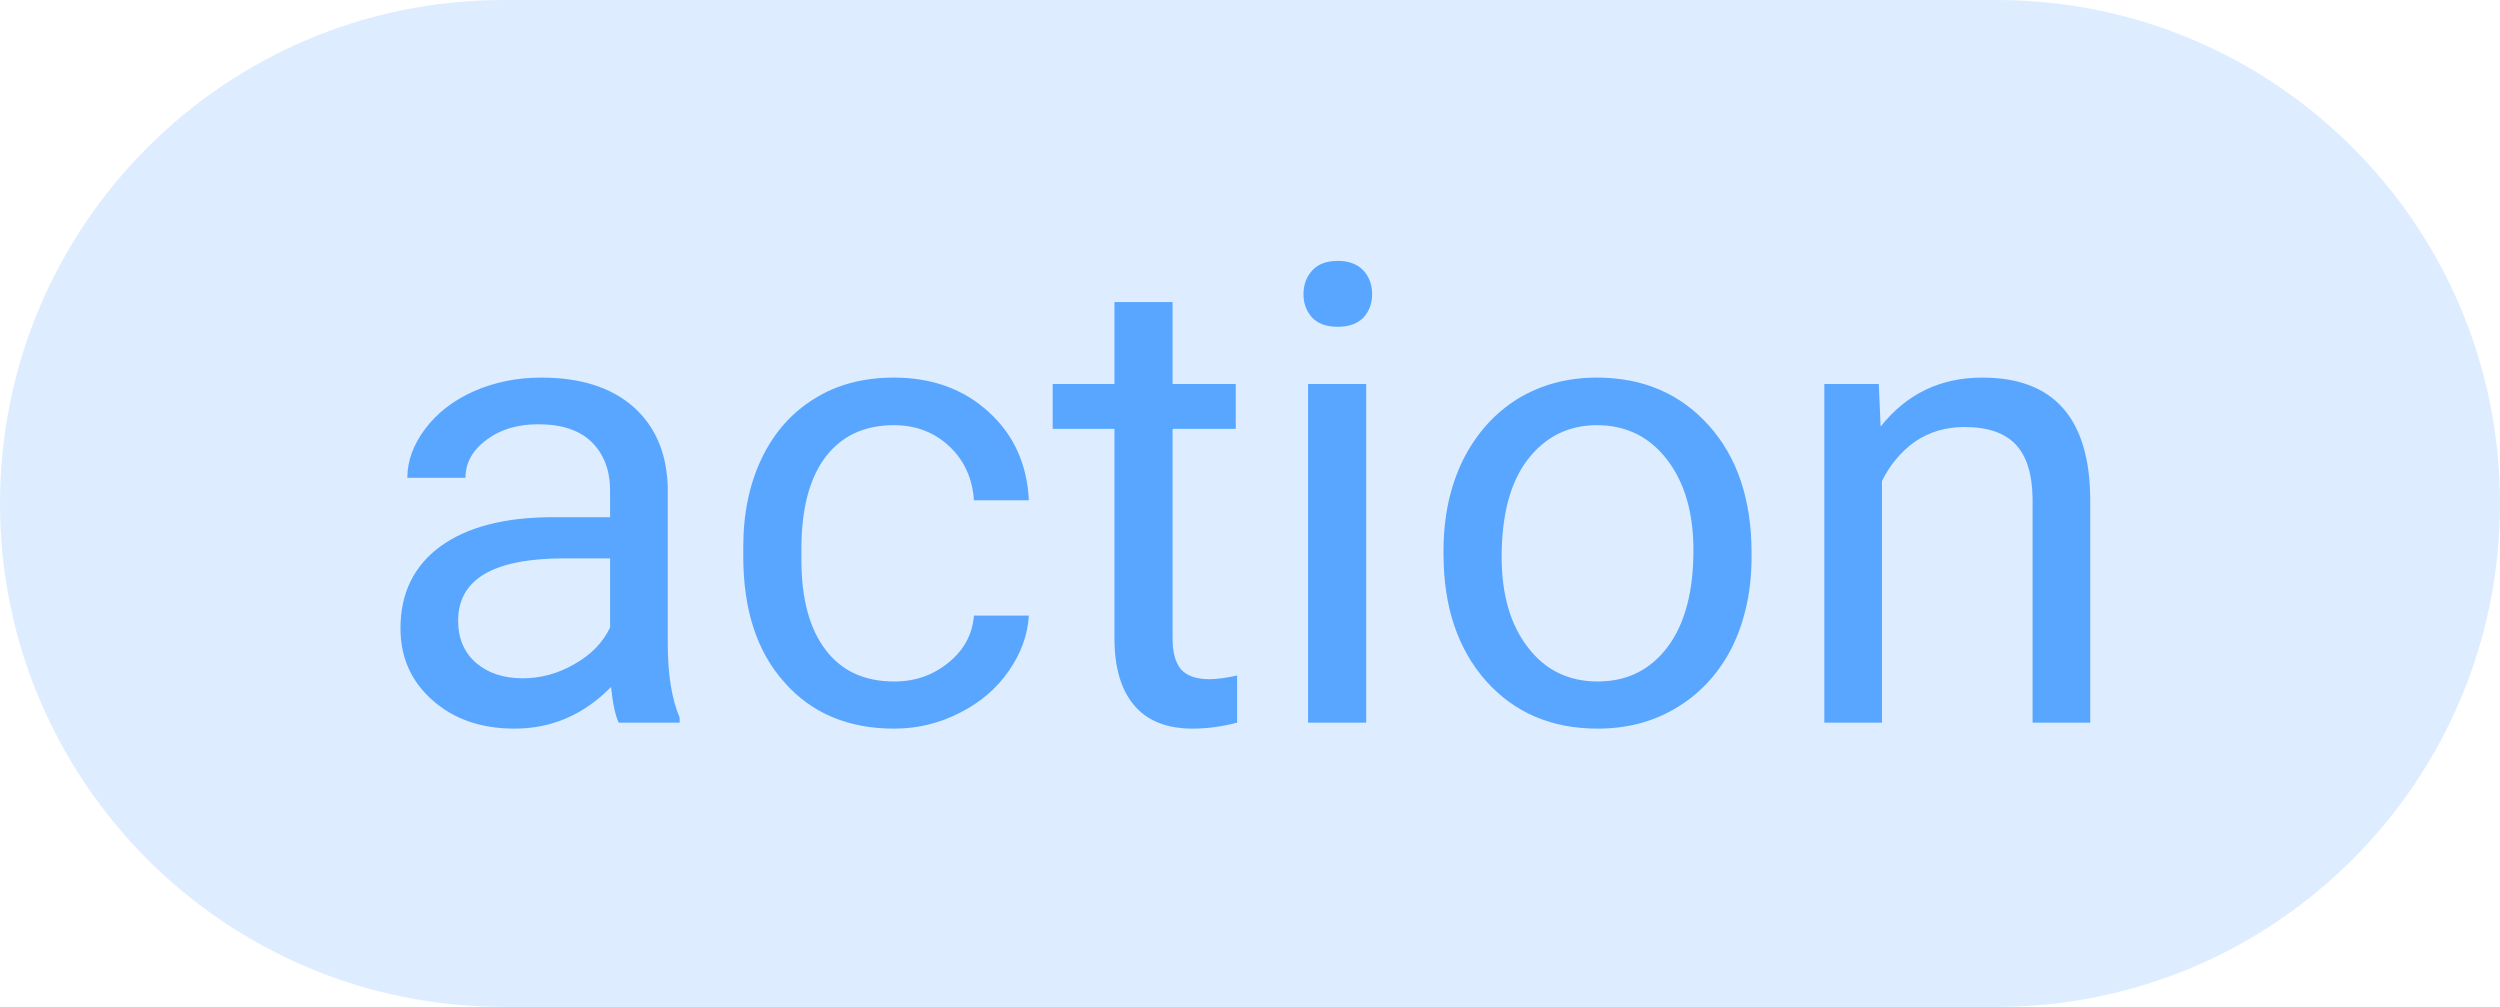 
    <svg width="54.623" height="22" viewBox="0 0 54.623 22" fill="red" xmlns="http://www.w3.org/2000/svg">
        <path d="M0 11C0 4.925 4.925 0 11 0H43.623C49.698 0 54.623 4.925 54.623 11C54.623 17.075 49.698 22 43.623 22H11C4.925 22 0 17.075 0 11Z" fill="#58A6FF" fill-opacity="0.2"/>
        <path fill="#58A6FF" d="M14.85 15.79L13.52 15.79Q13.41 15.57 13.35 15.01L13.35 15.01Q12.46 15.92 11.24 15.92L11.24 15.92Q10.15 15.92 9.45 15.30Q8.75 14.68 8.75 13.73L8.75 13.73Q8.75 12.58 9.62 11.94Q10.50 11.30 12.09 11.30L12.09 11.30L13.33 11.30L13.33 10.72Q13.33 10.06 12.93 9.66Q12.53 9.27 11.76 9.27L11.76 9.27Q11.08 9.27 10.63 9.61Q10.17 9.95 10.17 10.44L10.17 10.44L8.90 10.44Q8.90 9.89 9.29 9.37Q9.68 8.85 10.35 8.55Q11.03 8.25 11.83 8.25L11.83 8.25Q13.11 8.25 13.84 8.89Q14.56 9.53 14.59 10.65L14.59 10.65L14.59 14.06Q14.59 15.07 14.85 15.68L14.85 15.68L14.85 15.79ZM11.42 14.82L11.42 14.82Q12.02 14.82 12.55 14.51Q13.09 14.21 13.33 13.71L13.33 13.71L13.33 12.20L12.33 12.20Q10.01 12.20 10.01 13.56L10.01 13.56Q10.01 14.15 10.41 14.49Q10.80 14.82 11.42 14.82ZM19.54 14.89L19.54 14.89Q20.22 14.89 20.72 14.48Q21.23 14.07 21.28 13.45L21.28 13.45L22.48 13.45Q22.44 14.09 22.04 14.66Q21.64 15.24 20.96 15.58Q20.29 15.92 19.54 15.92L19.54 15.92Q18.03 15.92 17.14 14.91Q16.24 13.91 16.24 12.16L16.24 12.16L16.24 11.94Q16.24 10.86 16.64 10.02Q17.04 9.18 17.78 8.72Q18.52 8.25 19.53 8.25L19.53 8.25Q20.78 8.25 21.60 9.00Q22.42 9.74 22.48 10.93L22.48 10.93L21.28 10.93Q21.23 10.21 20.74 9.75Q20.25 9.29 19.53 9.29L19.53 9.29Q18.57 9.29 18.04 9.98Q17.51 10.68 17.51 11.99L17.51 11.99L17.51 12.23Q17.51 13.51 18.04 14.20Q18.56 14.89 19.54 14.89ZM24.35 6.60L25.62 6.60L25.62 8.39L27.00 8.39L27.00 9.37L25.62 9.37L25.62 13.95Q25.62 14.40 25.80 14.62Q25.99 14.84 26.43 14.84L26.43 14.84Q26.65 14.84 27.03 14.76L27.03 14.76L27.03 15.79Q26.53 15.92 26.06 15.92L26.06 15.92Q25.21 15.92 24.78 15.41Q24.35 14.90 24.35 13.95L24.35 13.95L24.35 9.37L23.00 9.37L23.00 8.39L24.35 8.39L24.35 6.60ZM29.85 8.39L29.85 15.79L28.58 15.79L28.58 8.39L29.85 8.39ZM28.48 6.43L28.48 6.43Q28.48 6.12 28.67 5.91Q28.86 5.70 29.23 5.70Q29.59 5.70 29.79 5.91Q29.98 6.12 29.98 6.43Q29.98 6.73 29.79 6.94Q29.59 7.14 29.23 7.14Q28.86 7.14 28.67 6.94Q28.48 6.73 28.48 6.43ZM31.54 12.11L31.54 12.02Q31.54 10.93 31.96 10.06Q32.39 9.20 33.15 8.72Q33.92 8.25 34.89 8.25L34.89 8.25Q36.40 8.25 37.34 9.30Q38.27 10.34 38.27 12.08L38.27 12.08L38.27 12.17Q38.27 13.25 37.86 14.11Q37.44 14.96 36.67 15.44Q35.90 15.92 34.91 15.92L34.91 15.92Q33.40 15.92 32.47 14.88Q31.54 13.83 31.54 12.11L31.54 12.11ZM32.81 12.17L32.81 12.17Q32.81 13.40 33.38 14.14Q33.95 14.89 34.91 14.89L34.91 14.89Q35.87 14.89 36.44 14.13Q37.00 13.38 37.00 12.02L37.00 12.02Q37.00 10.80 36.43 10.05Q35.85 9.29 34.89 9.29L34.89 9.29Q33.96 9.29 33.38 10.04Q32.81 10.78 32.81 12.17ZM39.86 8.39L41.05 8.39L41.09 9.32Q41.94 8.25 43.31 8.25L43.31 8.25Q45.65 8.25 45.67 10.90L45.67 10.90L45.67 15.79L44.41 15.79L44.41 10.89Q44.40 10.09 44.04 9.71Q43.68 9.33 42.92 9.33L42.92 9.33Q42.31 9.33 41.84 9.65Q41.38 9.98 41.12 10.51L41.12 10.51L41.12 15.79L39.86 15.79L39.86 8.39Z"/>
    </svg>
    